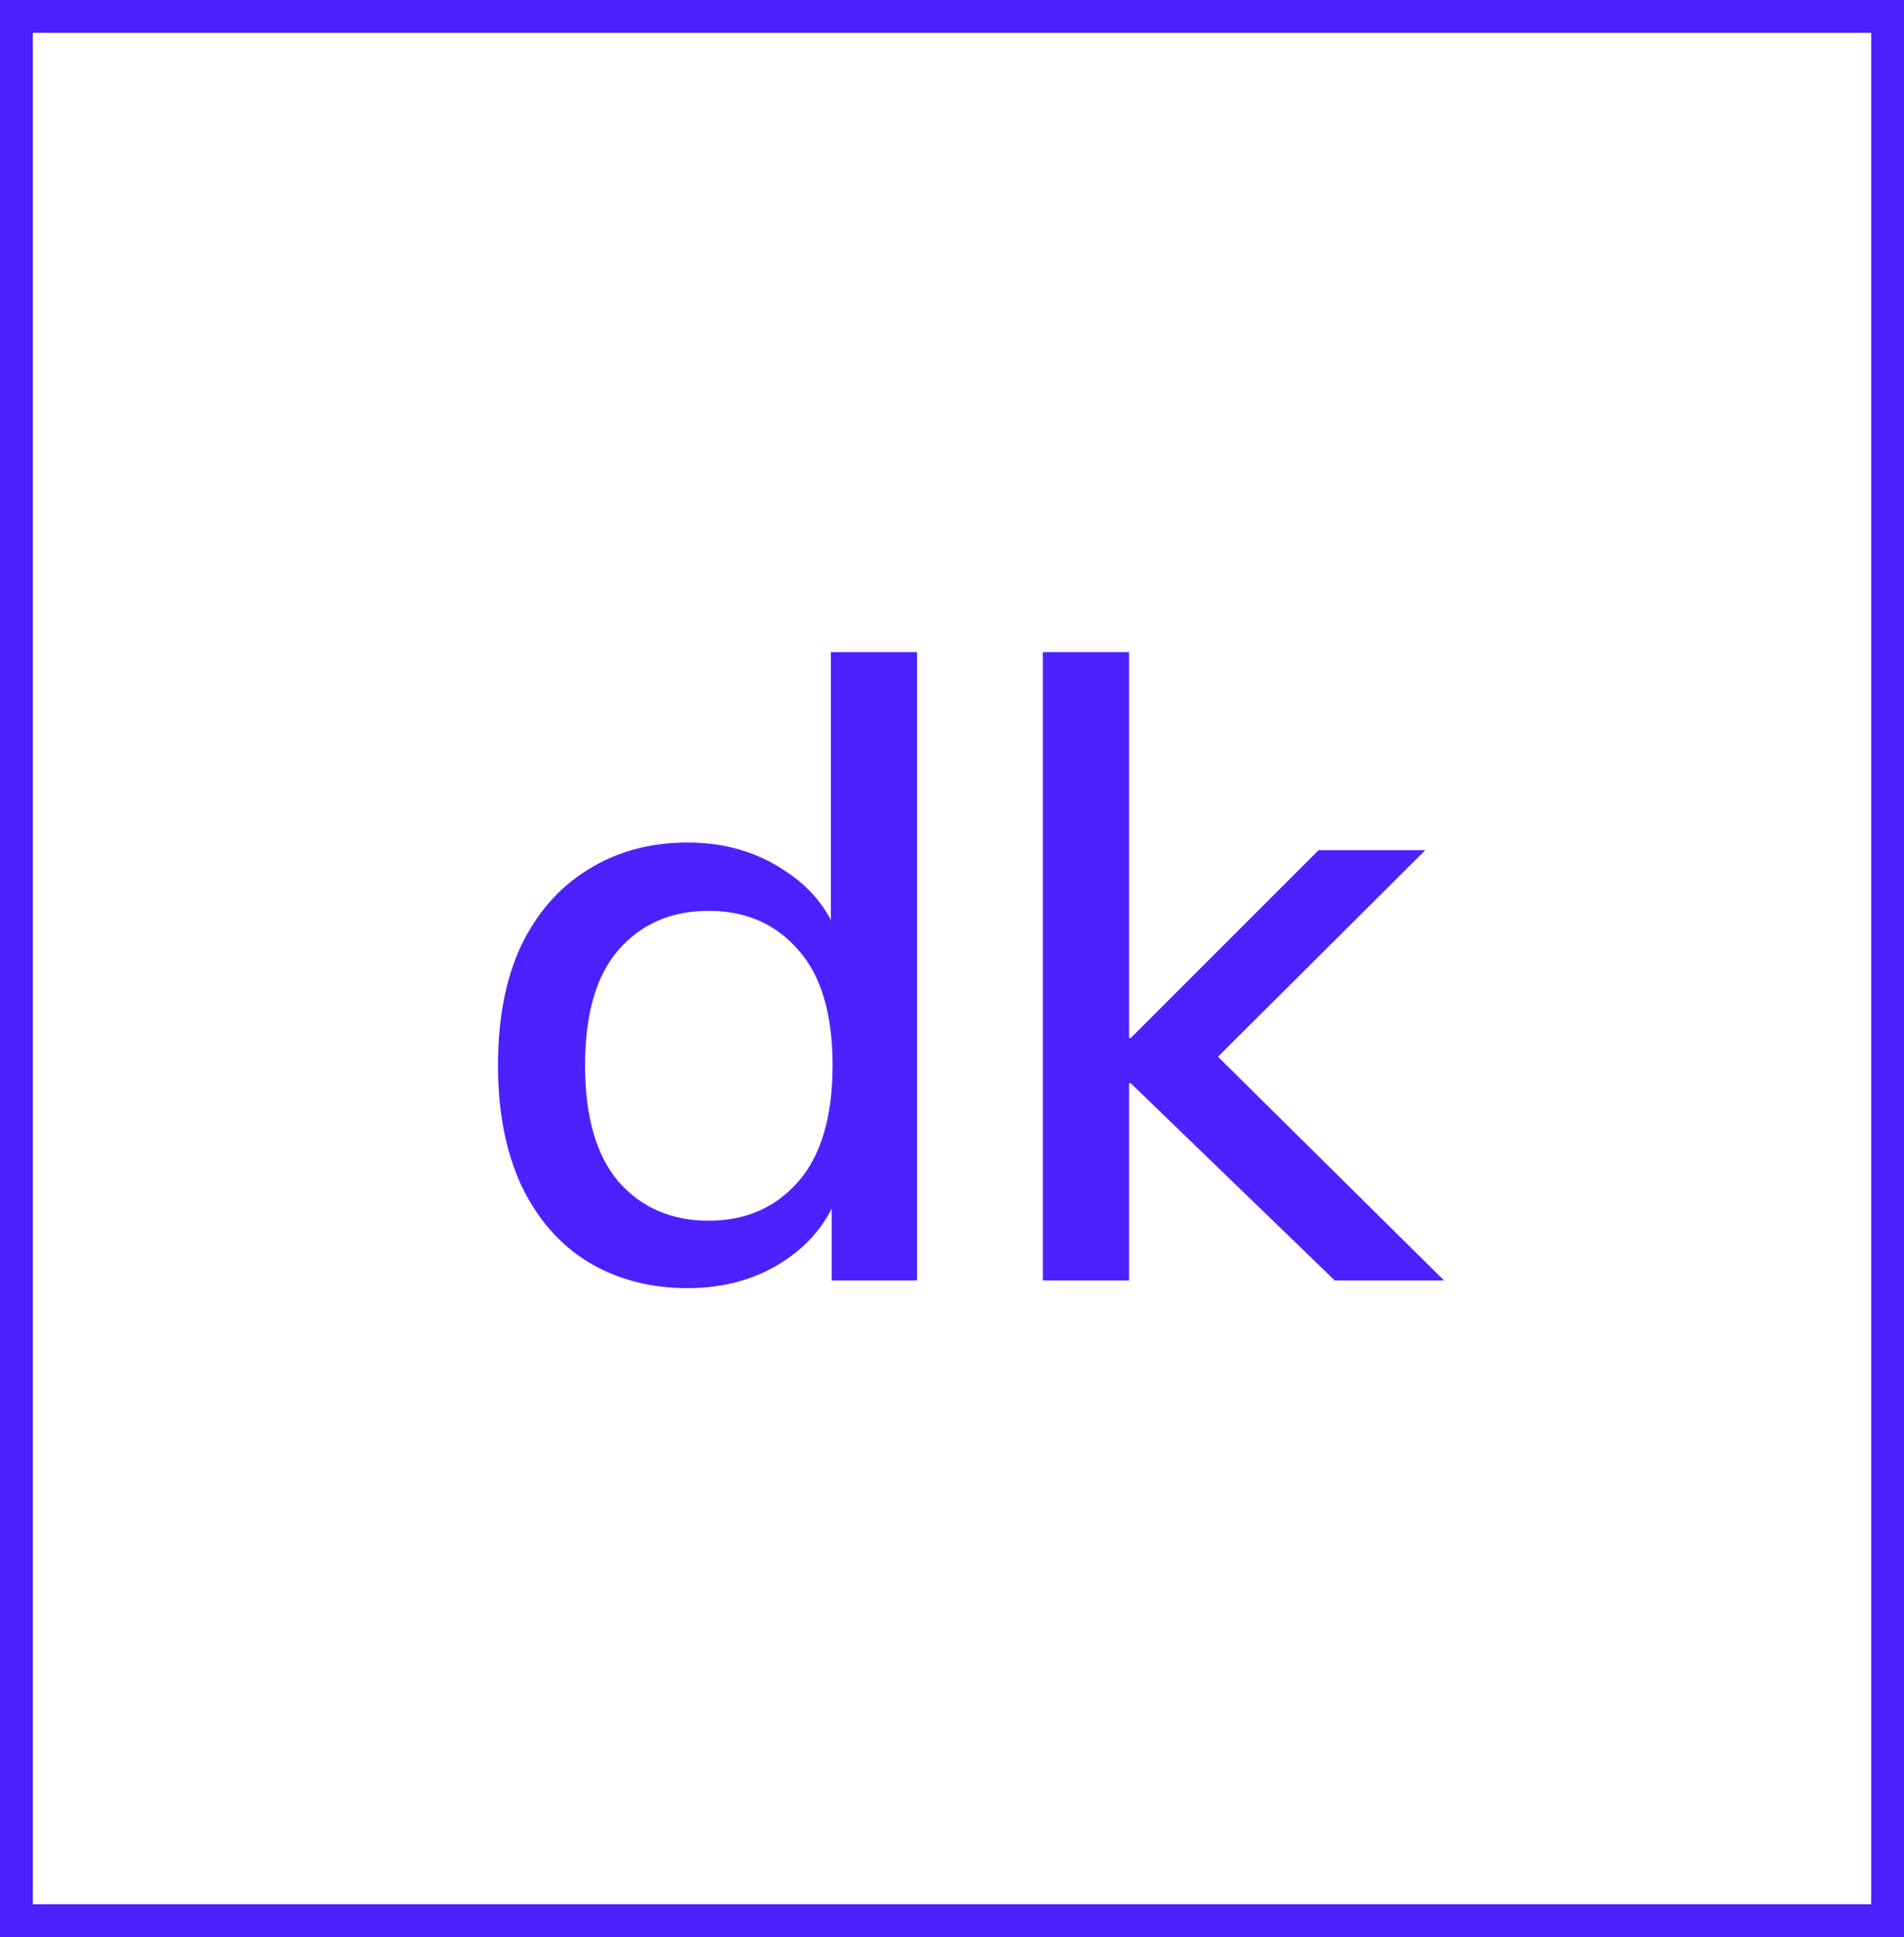 <svg width="58" height="59" viewBox="0 0 58 59" fill="none" xmlns="http://www.w3.org/2000/svg">
<rect x="0" y="0" width="58" height="59" fill="#808080" stroke="none"/>
<rect x="0.5" y="0.5" width="57" height="58" fill="white"/>
<path d="M20.942 39.234C19.798 39.234 18.784 38.965 17.9 38.428C17.033 37.891 16.357 37.111 15.872 36.088C15.404 35.065 15.17 33.852 15.17 32.448C15.17 31.027 15.404 29.813 15.872 28.808C16.357 27.803 17.033 27.031 17.9 26.494C18.784 25.939 19.798 25.662 20.942 25.662C22.069 25.662 23.057 25.948 23.906 26.52C24.773 27.075 25.345 27.837 25.622 28.808H25.31V19.864H27.936V39H25.336V36.036H25.648C25.353 37.024 24.781 37.804 23.932 38.376C23.083 38.948 22.086 39.234 20.942 39.234ZM21.592 37.18C22.719 37.18 23.629 36.781 24.322 35.984C25.015 35.187 25.362 34.008 25.362 32.448C25.362 30.888 25.015 29.718 24.322 28.938C23.629 28.141 22.719 27.742 21.592 27.742C20.448 27.742 19.529 28.141 18.836 28.938C18.16 29.718 17.822 30.888 17.822 32.448C17.822 34.008 18.16 35.187 18.836 35.984C19.529 36.781 20.448 37.18 21.592 37.18ZM31.768 39V19.864H34.394V31.616H34.446L40.166 25.896H43.416L36.5 32.786L36.526 31.616L43.988 39H40.66L34.446 32.994H34.394V39H31.768Z" fill="#4B21FF"/>
<rect x="0.5" y="0.5" width="57" height="58" stroke="#4B21FF"/>
</svg>
